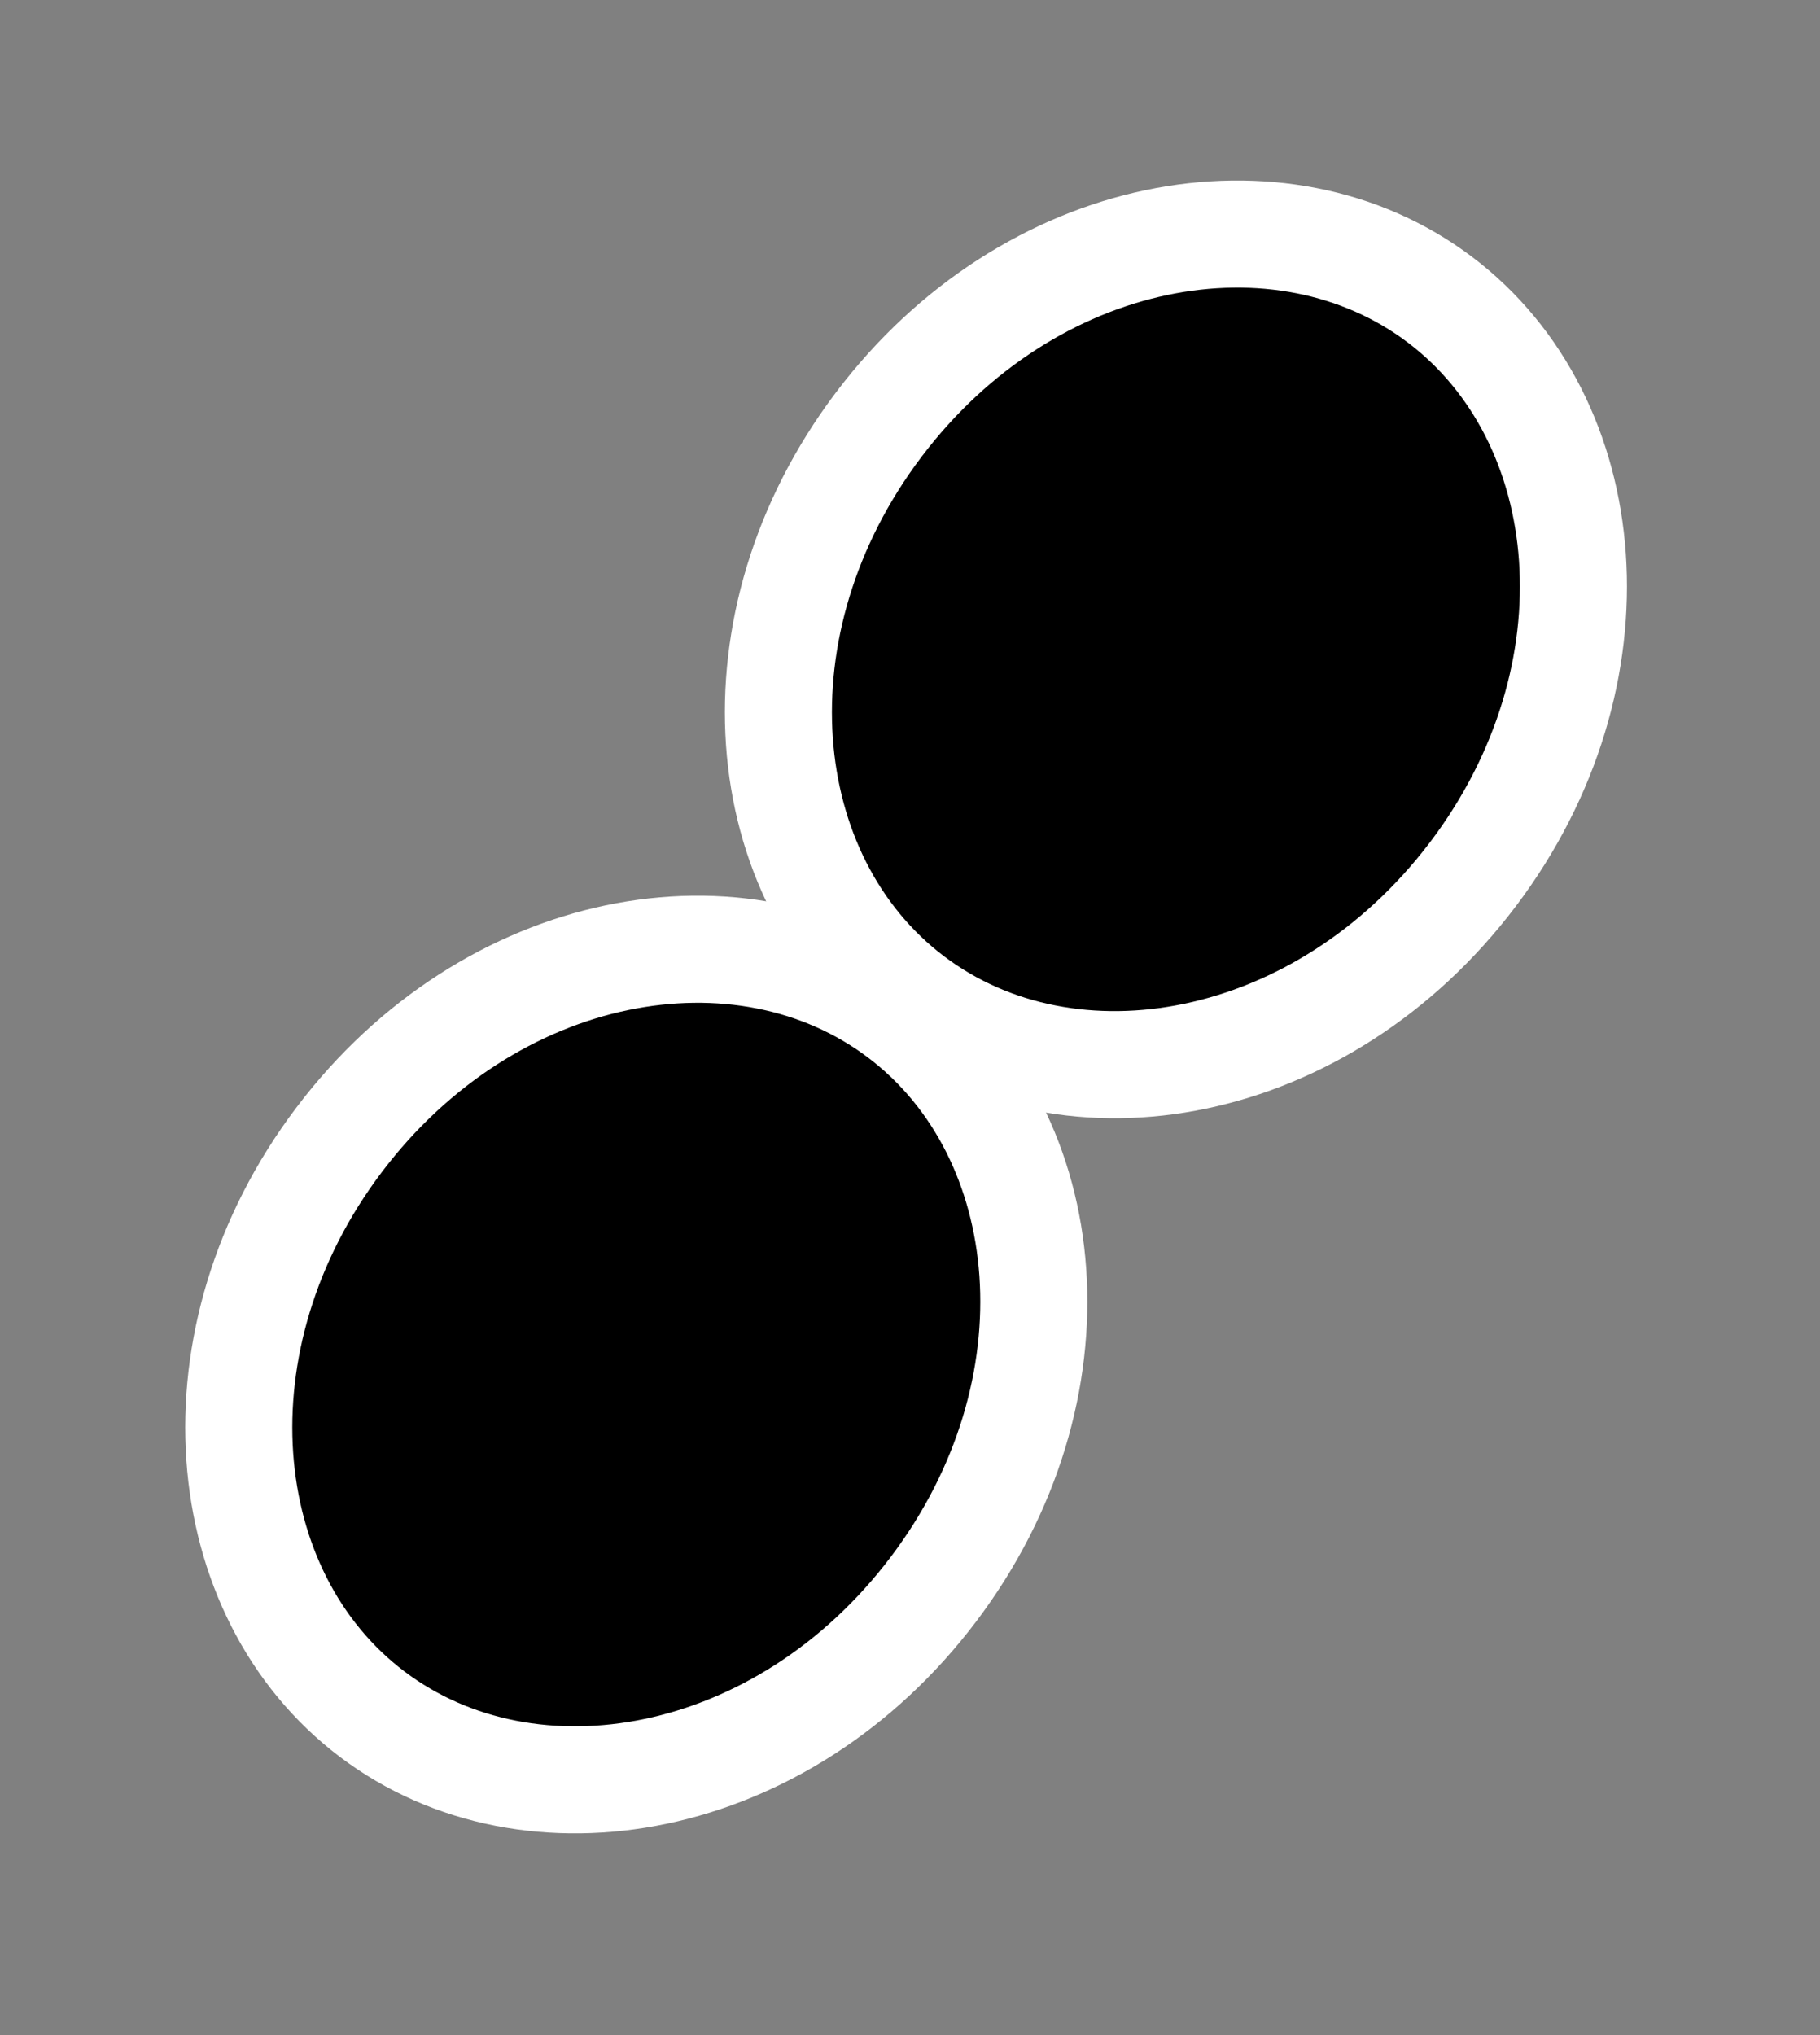 <svg width="51" height="57" viewBox="0 0 51 57" fill="none" xmlns="http://www.w3.org/2000/svg">
<rect x="0" y="0" width="51" height="57" fill="#808080" stroke="none"/>
<path d="M41.278 24.482C37.064 30.057 29.993 31.339 25.549 27.98C21.106 24.62 20.411 17.468 24.624 11.893C28.838 6.319 35.91 5.036 40.353 8.396C44.797 11.755 45.492 18.908 41.278 24.482Z" fill="black" stroke="white" stroke-width="3"/>
<path d="M26.157 44.513C21.943 50.088 14.872 51.37 10.428 48.011C5.984 44.652 5.289 37.499 9.503 31.924C13.717 26.35 20.788 25.068 25.232 28.427C29.676 31.786 30.371 38.939 26.157 44.513Z" fill="black" stroke="white" stroke-width="3"/>
</svg>
